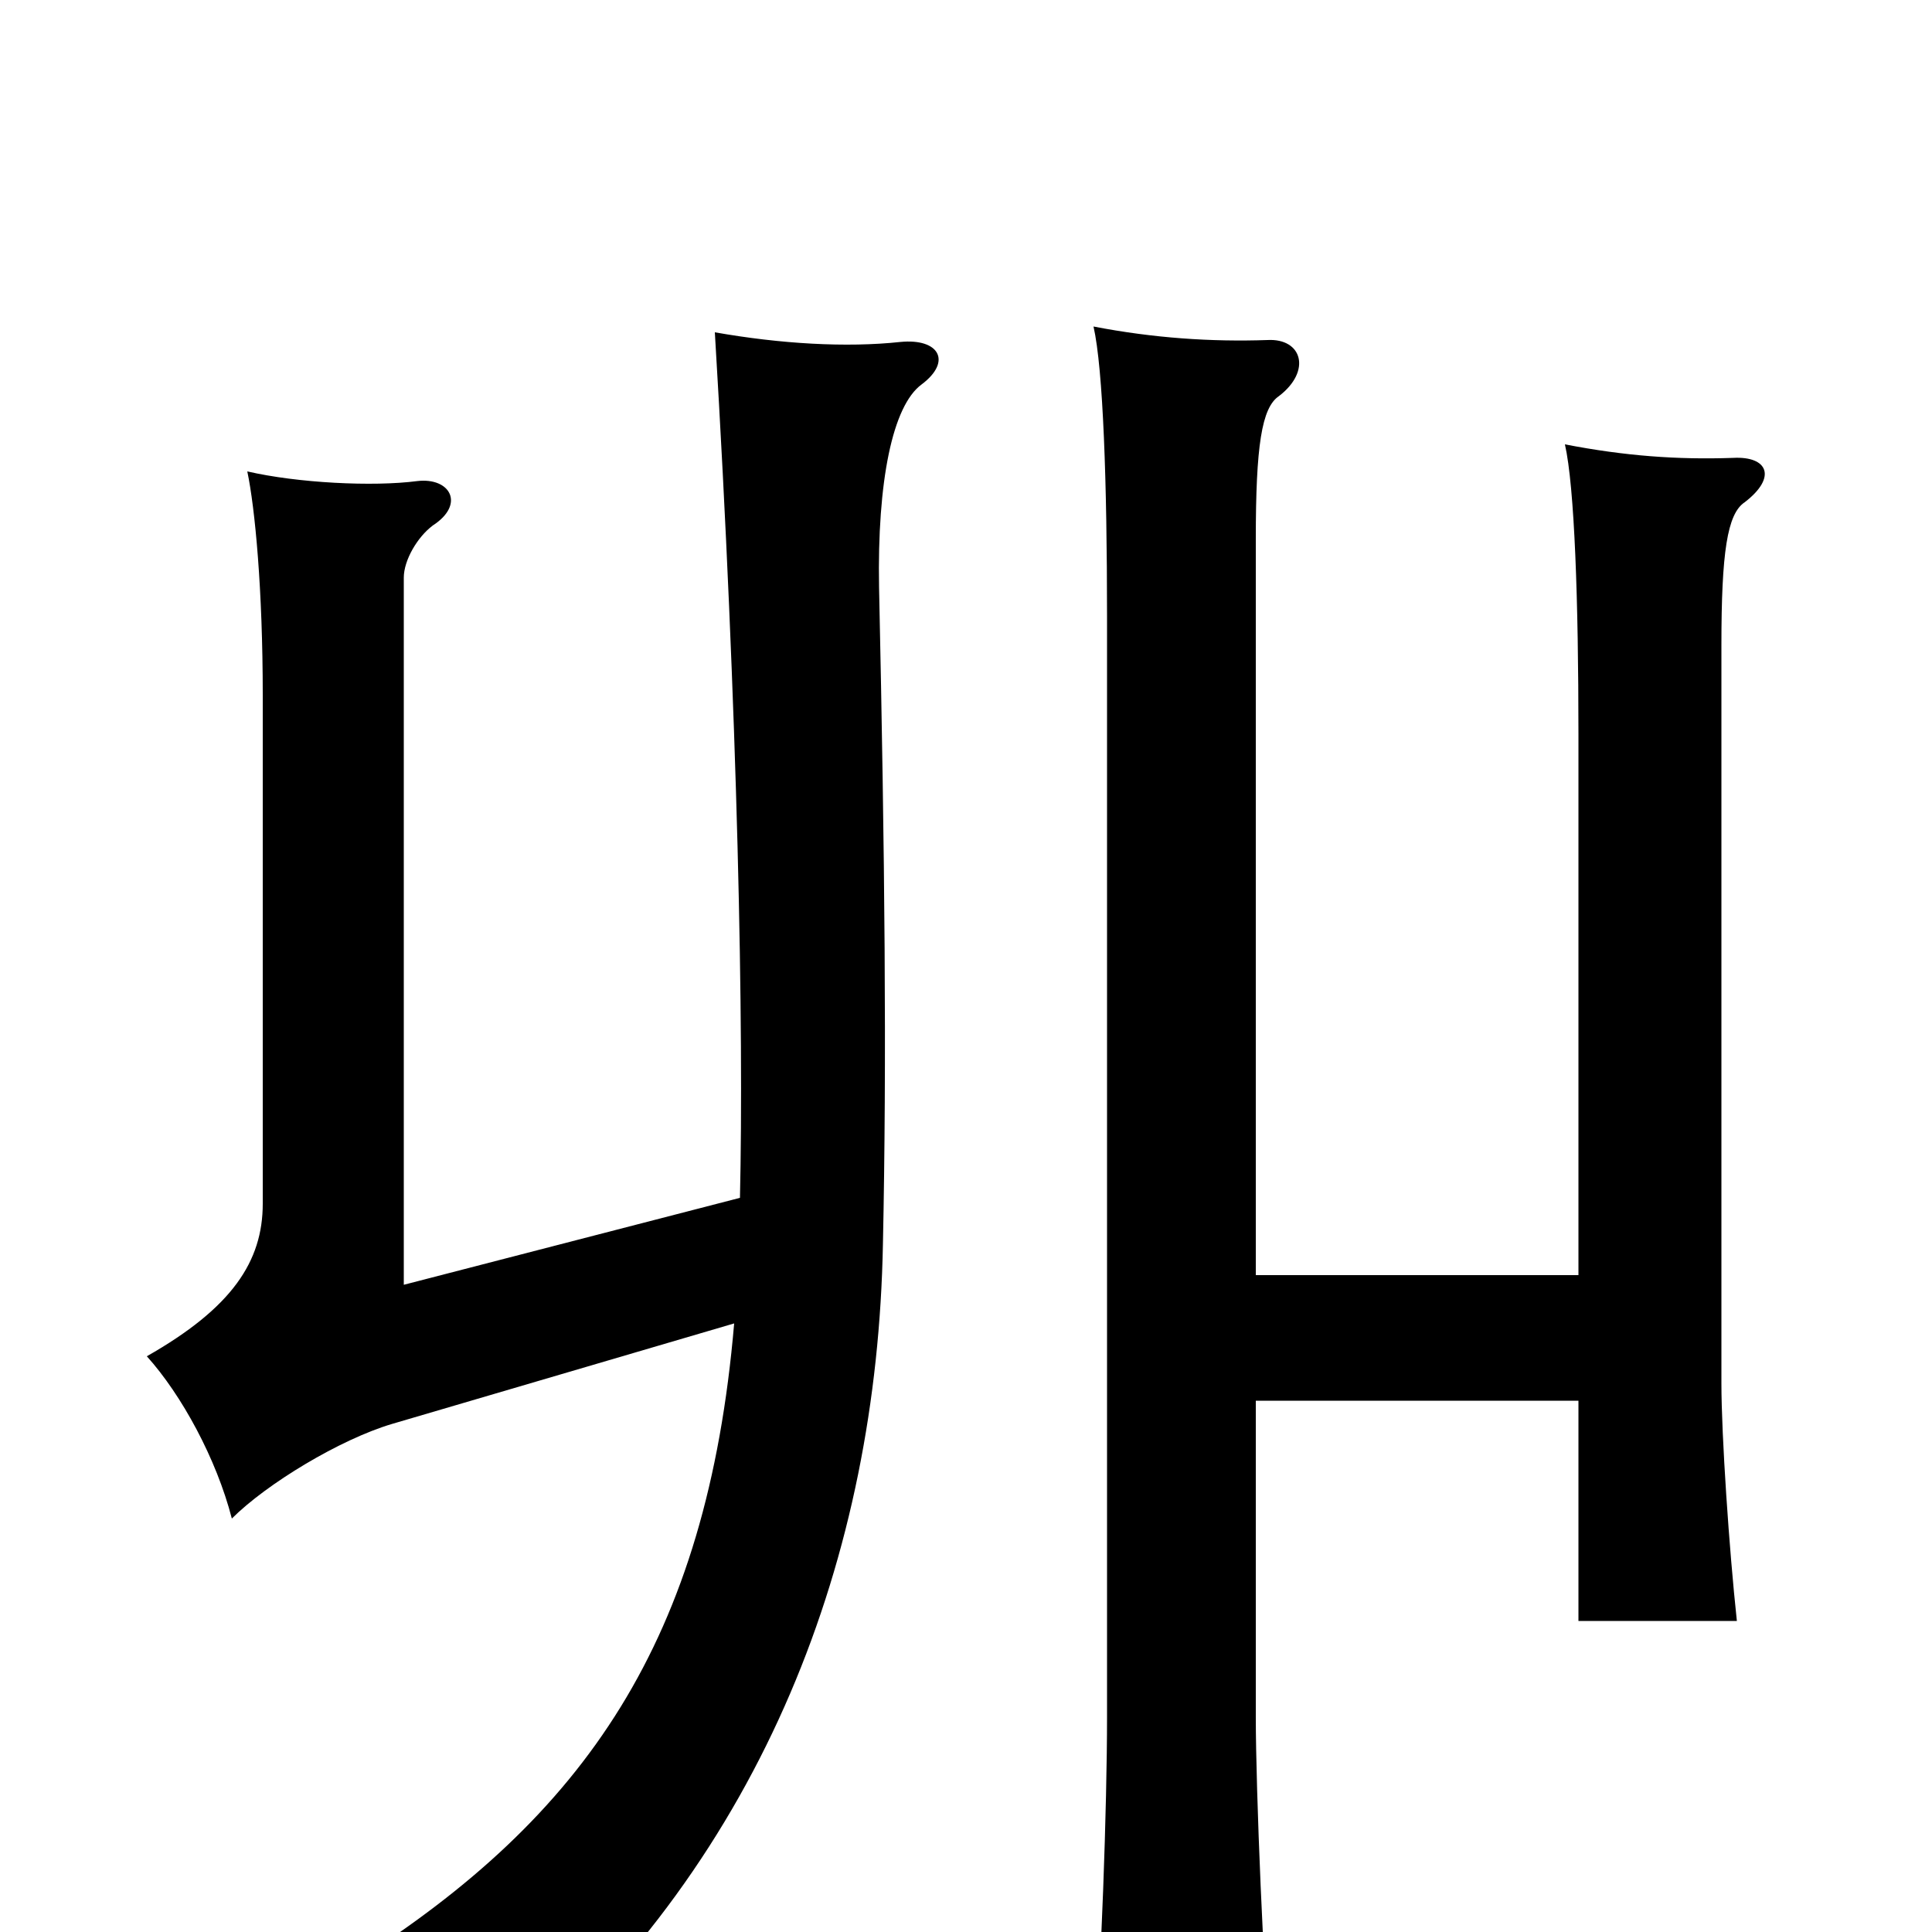 <svg xmlns="http://www.w3.org/2000/svg" viewBox="0 -1000 1000 1000">
	<path fill="#000000" d="M380 -315C366 -151 303 -60 183 16C219 27 245 46 265 73C396 -40 454 -195 457 -356C459 -451 458 -556 455 -696C454 -751 462 -790 477 -801C493 -813 486 -825 466 -823C438 -820 404 -822 370 -828C382 -629 385 -467 383 -380L209 -335V-701C209 -710 216 -722 224 -728C241 -739 233 -753 216 -751C193 -748 154 -750 128 -756C132 -737 136 -695 136 -640V-377C136 -347 120 -323 76 -298C94 -278 112 -245 120 -214C138 -232 176 -255 203 -263ZM650 -275H817V-161H899C895 -198 891 -257 891 -284V-666C891 -714 894 -734 903 -740C920 -753 915 -764 897 -763C868 -762 841 -764 810 -770C815 -748 817 -689 817 -620V-340H650V-721C650 -769 653 -789 662 -795C679 -808 674 -825 656 -824C627 -823 597 -825 566 -831C571 -809 573 -750 573 -681V-111C573 -66 570 21 566 69H658C654 24 650 -74 650 -111Z"/>
</svg>